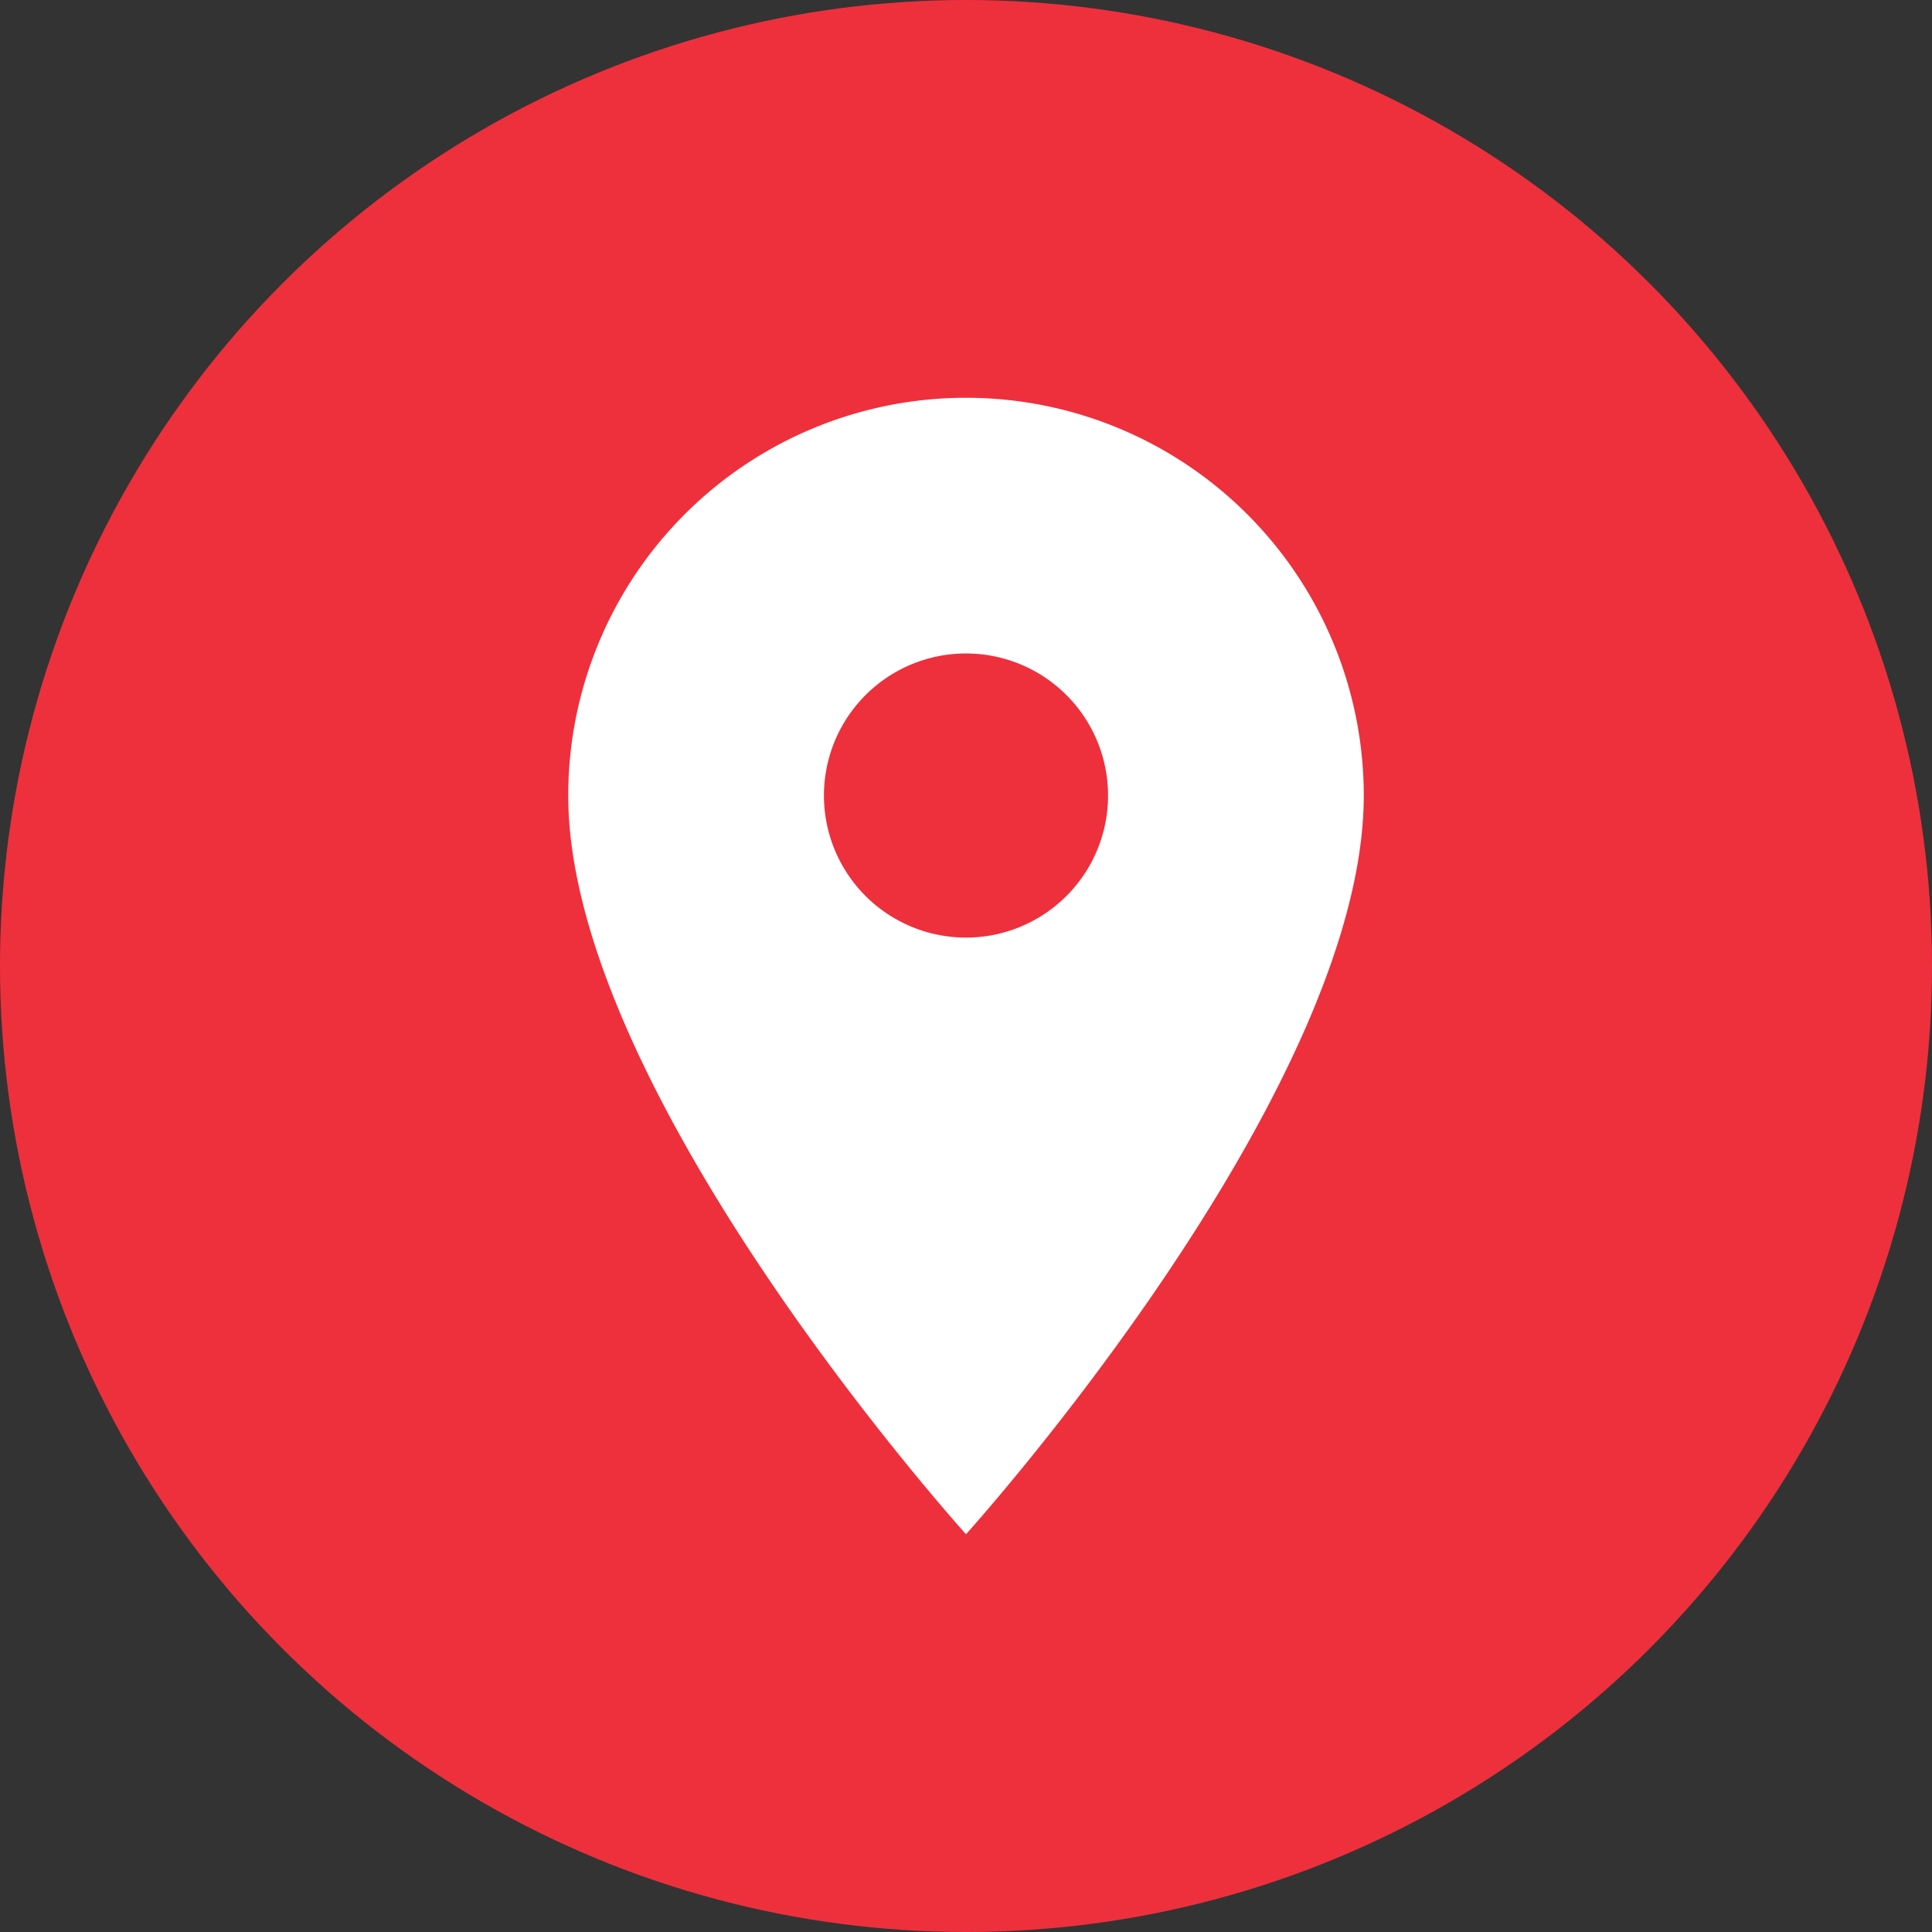 <svg xmlns="http://www.w3.org/2000/svg" width="34" height="34" viewBox="0 0 34 34">
  <rect x="0" y="0" width="34" height="34" fill="#333333" stroke="none"/>
  <g id="Group_281" data-name="Group 281" transform="translate(-278 -584)">
    <circle id="Ellipse_42" data-name="Ellipse 42" cx="17" cy="17" r="17" transform="translate(278 584)" fill="#ee303c"/>
    <g id="location_on_black_24dp" transform="translate(283 589)">
      <path id="Path_280" data-name="Path 280" d="M0,0H24V24H0Z" fill="none"/>
      <path id="Path_281" data-name="Path 281" d="M12,2A7,7,0,0,0,5,9c0,5.25,7,13,7,13s7-7.75,7-13A7,7,0,0,0,12,2Zm0,9.5A2.5,2.5,0,1,1,14.5,9,2.5,2.5,0,0,1,12,11.5Z" fill="#fff"/>
    </g>
  </g>
</svg>
